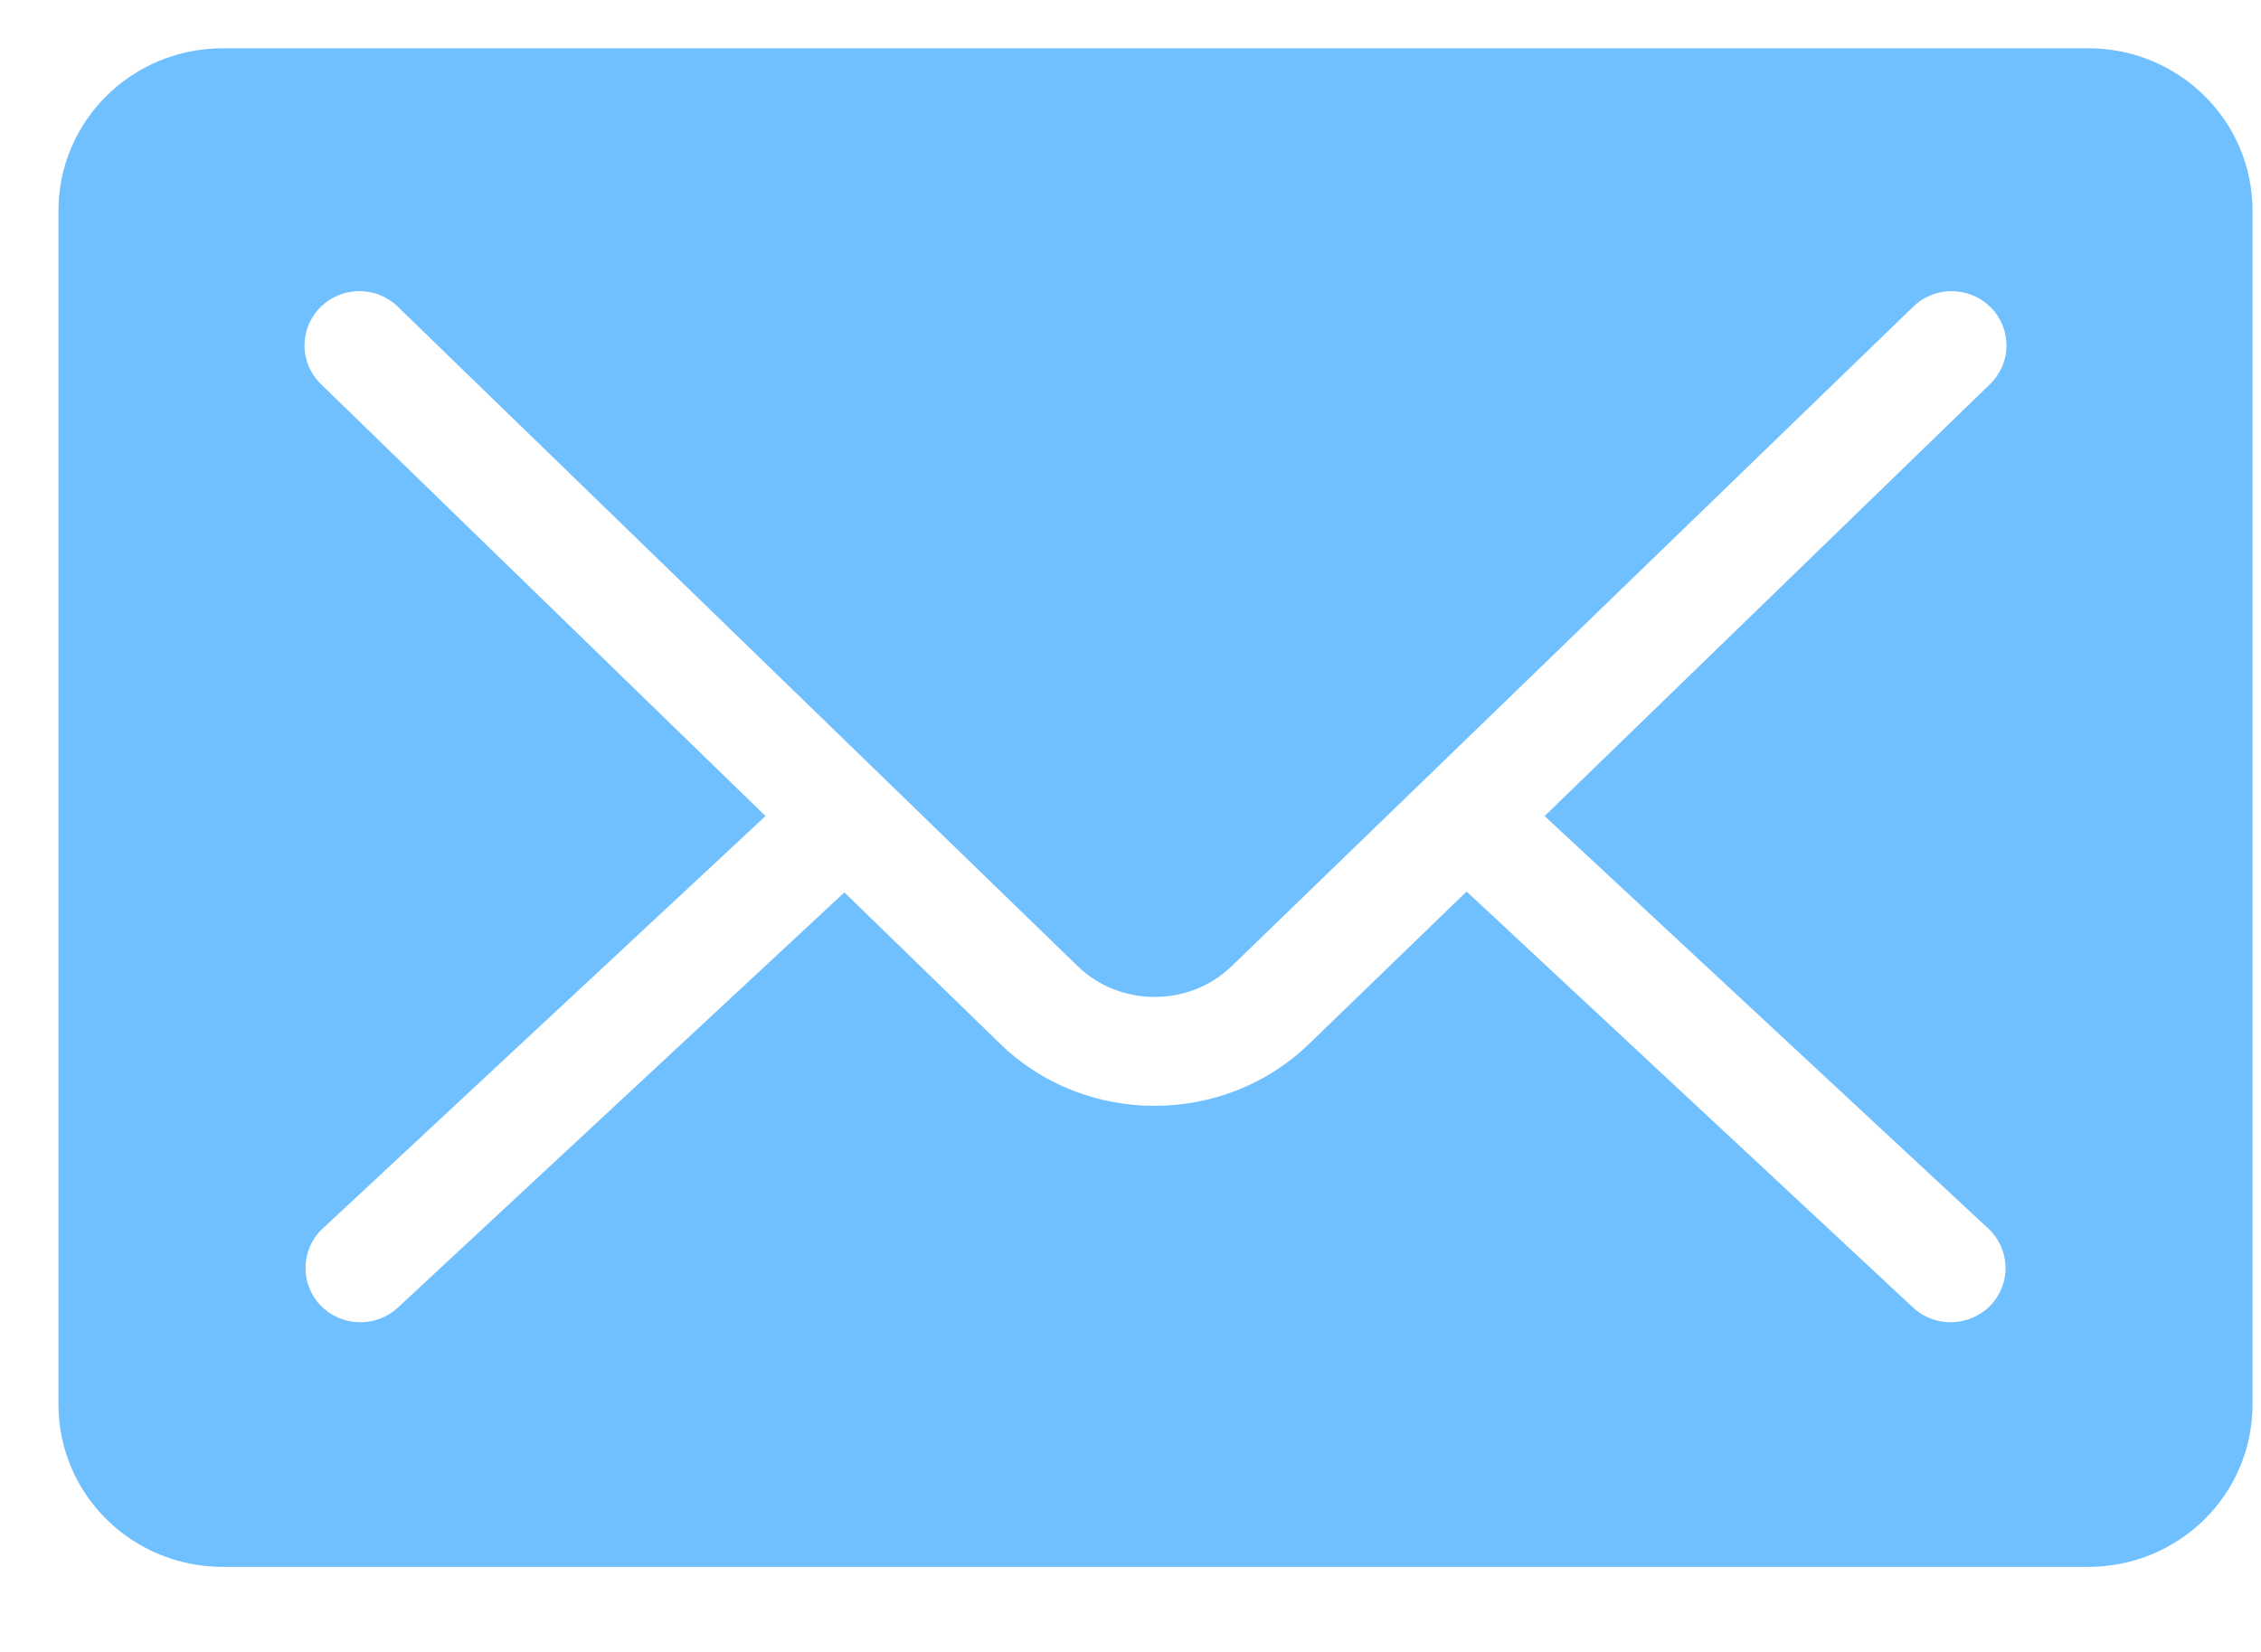 <svg width="26" height="19" viewBox="0 0 26 19" fill="none" xmlns="http://www.w3.org/2000/svg">
<path d="M2.565 0.555C1.516 0.555 0.672 1.39 0.672 2.427V16.151C0.672 17.188 1.516 18.022 2.565 18.022H24.011C25.059 18.022 25.903 17.188 25.903 16.151V2.427C25.903 1.39 25.059 0.555 24.011 0.555H2.565ZM4.063 3.353C4.158 3.342 4.255 3.353 4.346 3.385C4.436 3.417 4.518 3.47 4.585 3.538L12.391 11.111C12.879 11.585 13.675 11.586 14.165 11.111L21.99 3.538C22.049 3.478 22.118 3.431 22.196 3.399C22.273 3.366 22.356 3.349 22.44 3.349C22.523 3.349 22.607 3.365 22.684 3.397C22.762 3.428 22.832 3.475 22.891 3.534C22.95 3.593 22.996 3.663 23.028 3.74C23.059 3.817 23.074 3.899 23.073 3.982C23.072 4.065 23.054 4.147 23.02 4.223C22.986 4.299 22.938 4.368 22.877 4.425L17.762 9.386L22.867 14.133C22.988 14.247 23.058 14.404 23.062 14.569C23.067 14.734 23.005 14.894 22.89 15.014C22.775 15.133 22.617 15.203 22.45 15.208C22.284 15.213 22.122 15.153 22 15.04L16.865 10.254L15.052 12.008C14.074 12.955 12.481 12.957 11.504 12.008L9.71 10.264L4.575 15.04C4.453 15.153 4.292 15.213 4.125 15.208C3.958 15.203 3.8 15.133 3.685 15.014C3.571 14.894 3.509 14.734 3.513 14.569C3.517 14.404 3.587 14.247 3.708 14.133L8.803 9.386L3.698 4.425C3.611 4.343 3.549 4.238 3.52 4.123C3.491 4.008 3.496 3.886 3.535 3.774C3.573 3.661 3.643 3.562 3.737 3.487C3.83 3.412 3.943 3.366 4.063 3.353Z" fill="#70C0FF"/>
</svg>
